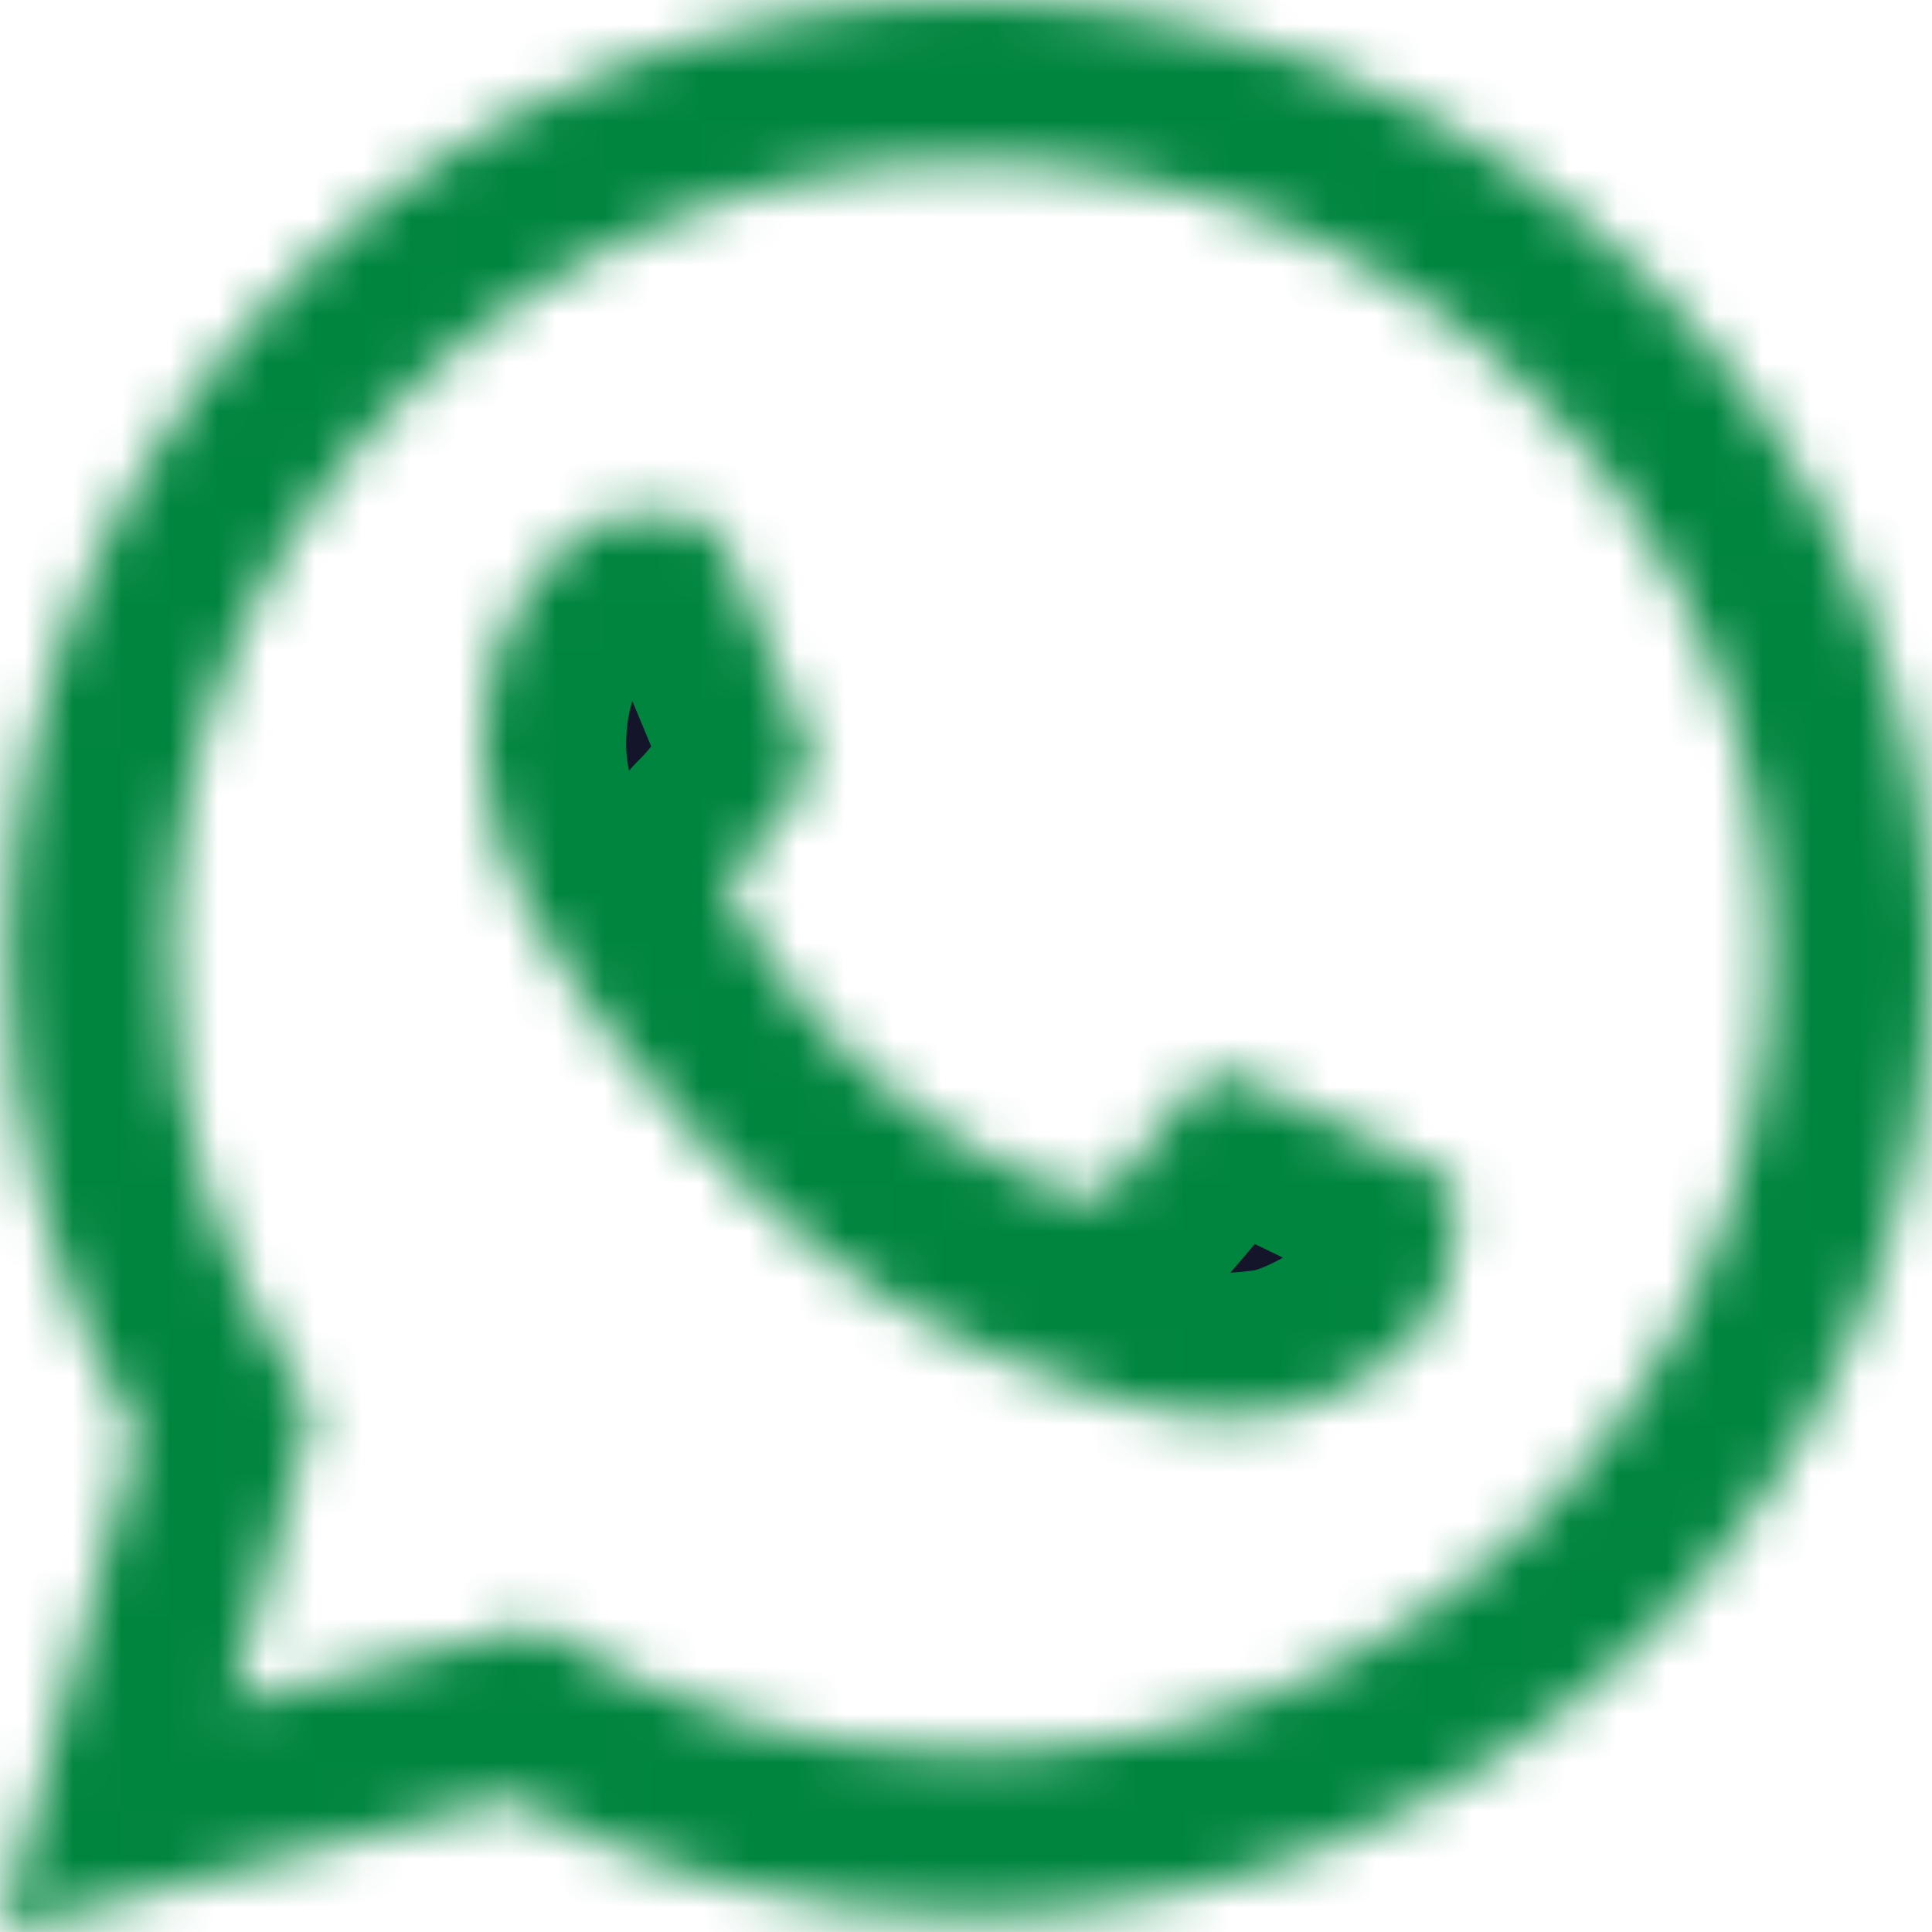 <svg width="40" height="40" viewBox="0 0 40 40" fill="none" xmlns="http://www.w3.org/2000/svg">
<mask id="path-1-inside-1_1_3" fill="white">
<path d="M0 40L2.825 29.728C1.082 26.722 0.166 23.313 0.167 19.818C0.172 8.892 9.107 0 20.084 0C25.411 0.002 30.411 2.067 34.172 5.813C37.932 9.56 40.002 14.54 40 19.837C39.995 30.765 31.061 39.657 20.084 39.657C16.751 39.655 13.467 38.823 10.559 37.243L0 40ZM11.047 33.655C13.854 35.313 16.534 36.307 20.077 36.308C29.2 36.308 36.632 28.918 36.637 19.833C36.641 10.73 29.244 3.35 20.09 3.347C10.96 3.347 3.533 10.737 3.53 19.82C3.528 23.528 4.62 26.305 6.454 29.21L4.781 35.29L11.047 33.655ZM30.116 24.548C29.992 24.342 29.661 24.218 29.162 23.97C28.665 23.722 26.218 22.523 25.761 22.358C25.305 22.193 24.974 22.11 24.64 22.607C24.309 23.102 23.354 24.218 23.065 24.548C22.775 24.878 22.483 24.92 21.986 24.672C21.489 24.423 19.884 23.902 17.984 22.213C16.505 20.9 15.505 19.278 15.216 18.782C14.926 18.287 15.185 18.018 15.433 17.772C15.658 17.55 15.931 17.193 16.18 16.903C16.433 16.617 16.515 16.41 16.683 16.078C16.848 15.748 16.766 15.458 16.641 15.21C16.515 14.963 15.52 12.525 15.107 11.533C14.701 10.568 14.291 10.698 13.986 10.683L13.032 10.667C12.7 10.667 12.161 10.79 11.706 11.287C11.25 11.783 9.964 12.98 9.964 15.418C9.964 17.857 11.748 20.212 11.995 20.542C12.245 20.872 15.504 25.875 20.496 28.02C21.683 28.53 22.611 28.835 23.332 29.063C24.525 29.44 25.61 29.387 26.467 29.26C27.424 29.118 29.411 28.062 29.827 26.905C30.242 25.747 30.242 24.755 30.116 24.548Z"/>
</mask>
<path d="M0 40L2.825 29.728C1.082 26.722 0.166 23.313 0.167 19.818C0.172 8.892 9.107 0 20.084 0C25.411 0.002 30.411 2.067 34.172 5.813C37.932 9.56 40.002 14.54 40 19.837C39.995 30.765 31.061 39.657 20.084 39.657C16.751 39.655 13.467 38.823 10.559 37.243L0 40ZM11.047 33.655C13.854 35.313 16.534 36.307 20.077 36.308C29.2 36.308 36.632 28.918 36.637 19.833C36.641 10.73 29.244 3.35 20.09 3.347C10.96 3.347 3.533 10.737 3.53 19.82C3.528 23.528 4.62 26.305 6.454 29.21L4.781 35.29L11.047 33.655ZM30.116 24.548C29.992 24.342 29.661 24.218 29.162 23.97C28.665 23.722 26.218 22.523 25.761 22.358C25.305 22.193 24.974 22.11 24.64 22.607C24.309 23.102 23.354 24.218 23.065 24.548C22.775 24.878 22.483 24.92 21.986 24.672C21.489 24.423 19.884 23.902 17.984 22.213C16.505 20.9 15.505 19.278 15.216 18.782C14.926 18.287 15.185 18.018 15.433 17.772C15.658 17.55 15.931 17.193 16.18 16.903C16.433 16.617 16.515 16.41 16.683 16.078C16.848 15.748 16.766 15.458 16.641 15.21C16.515 14.963 15.52 12.525 15.107 11.533C14.701 10.568 14.291 10.698 13.986 10.683L13.032 10.667C12.7 10.667 12.161 10.79 11.706 11.287C11.25 11.783 9.964 12.98 9.964 15.418C9.964 17.857 11.748 20.212 11.995 20.542C12.245 20.872 15.504 25.875 20.496 28.02C21.683 28.53 22.611 28.835 23.332 29.063C24.525 29.44 25.61 29.387 26.467 29.26C27.424 29.118 29.411 28.062 29.827 26.905C30.242 25.747 30.242 24.755 30.116 24.548Z" fill="#14142B" stroke="#00853E" stroke-width="6" mask="url(#path-1-inside-1_1_3)"/>
</svg>
